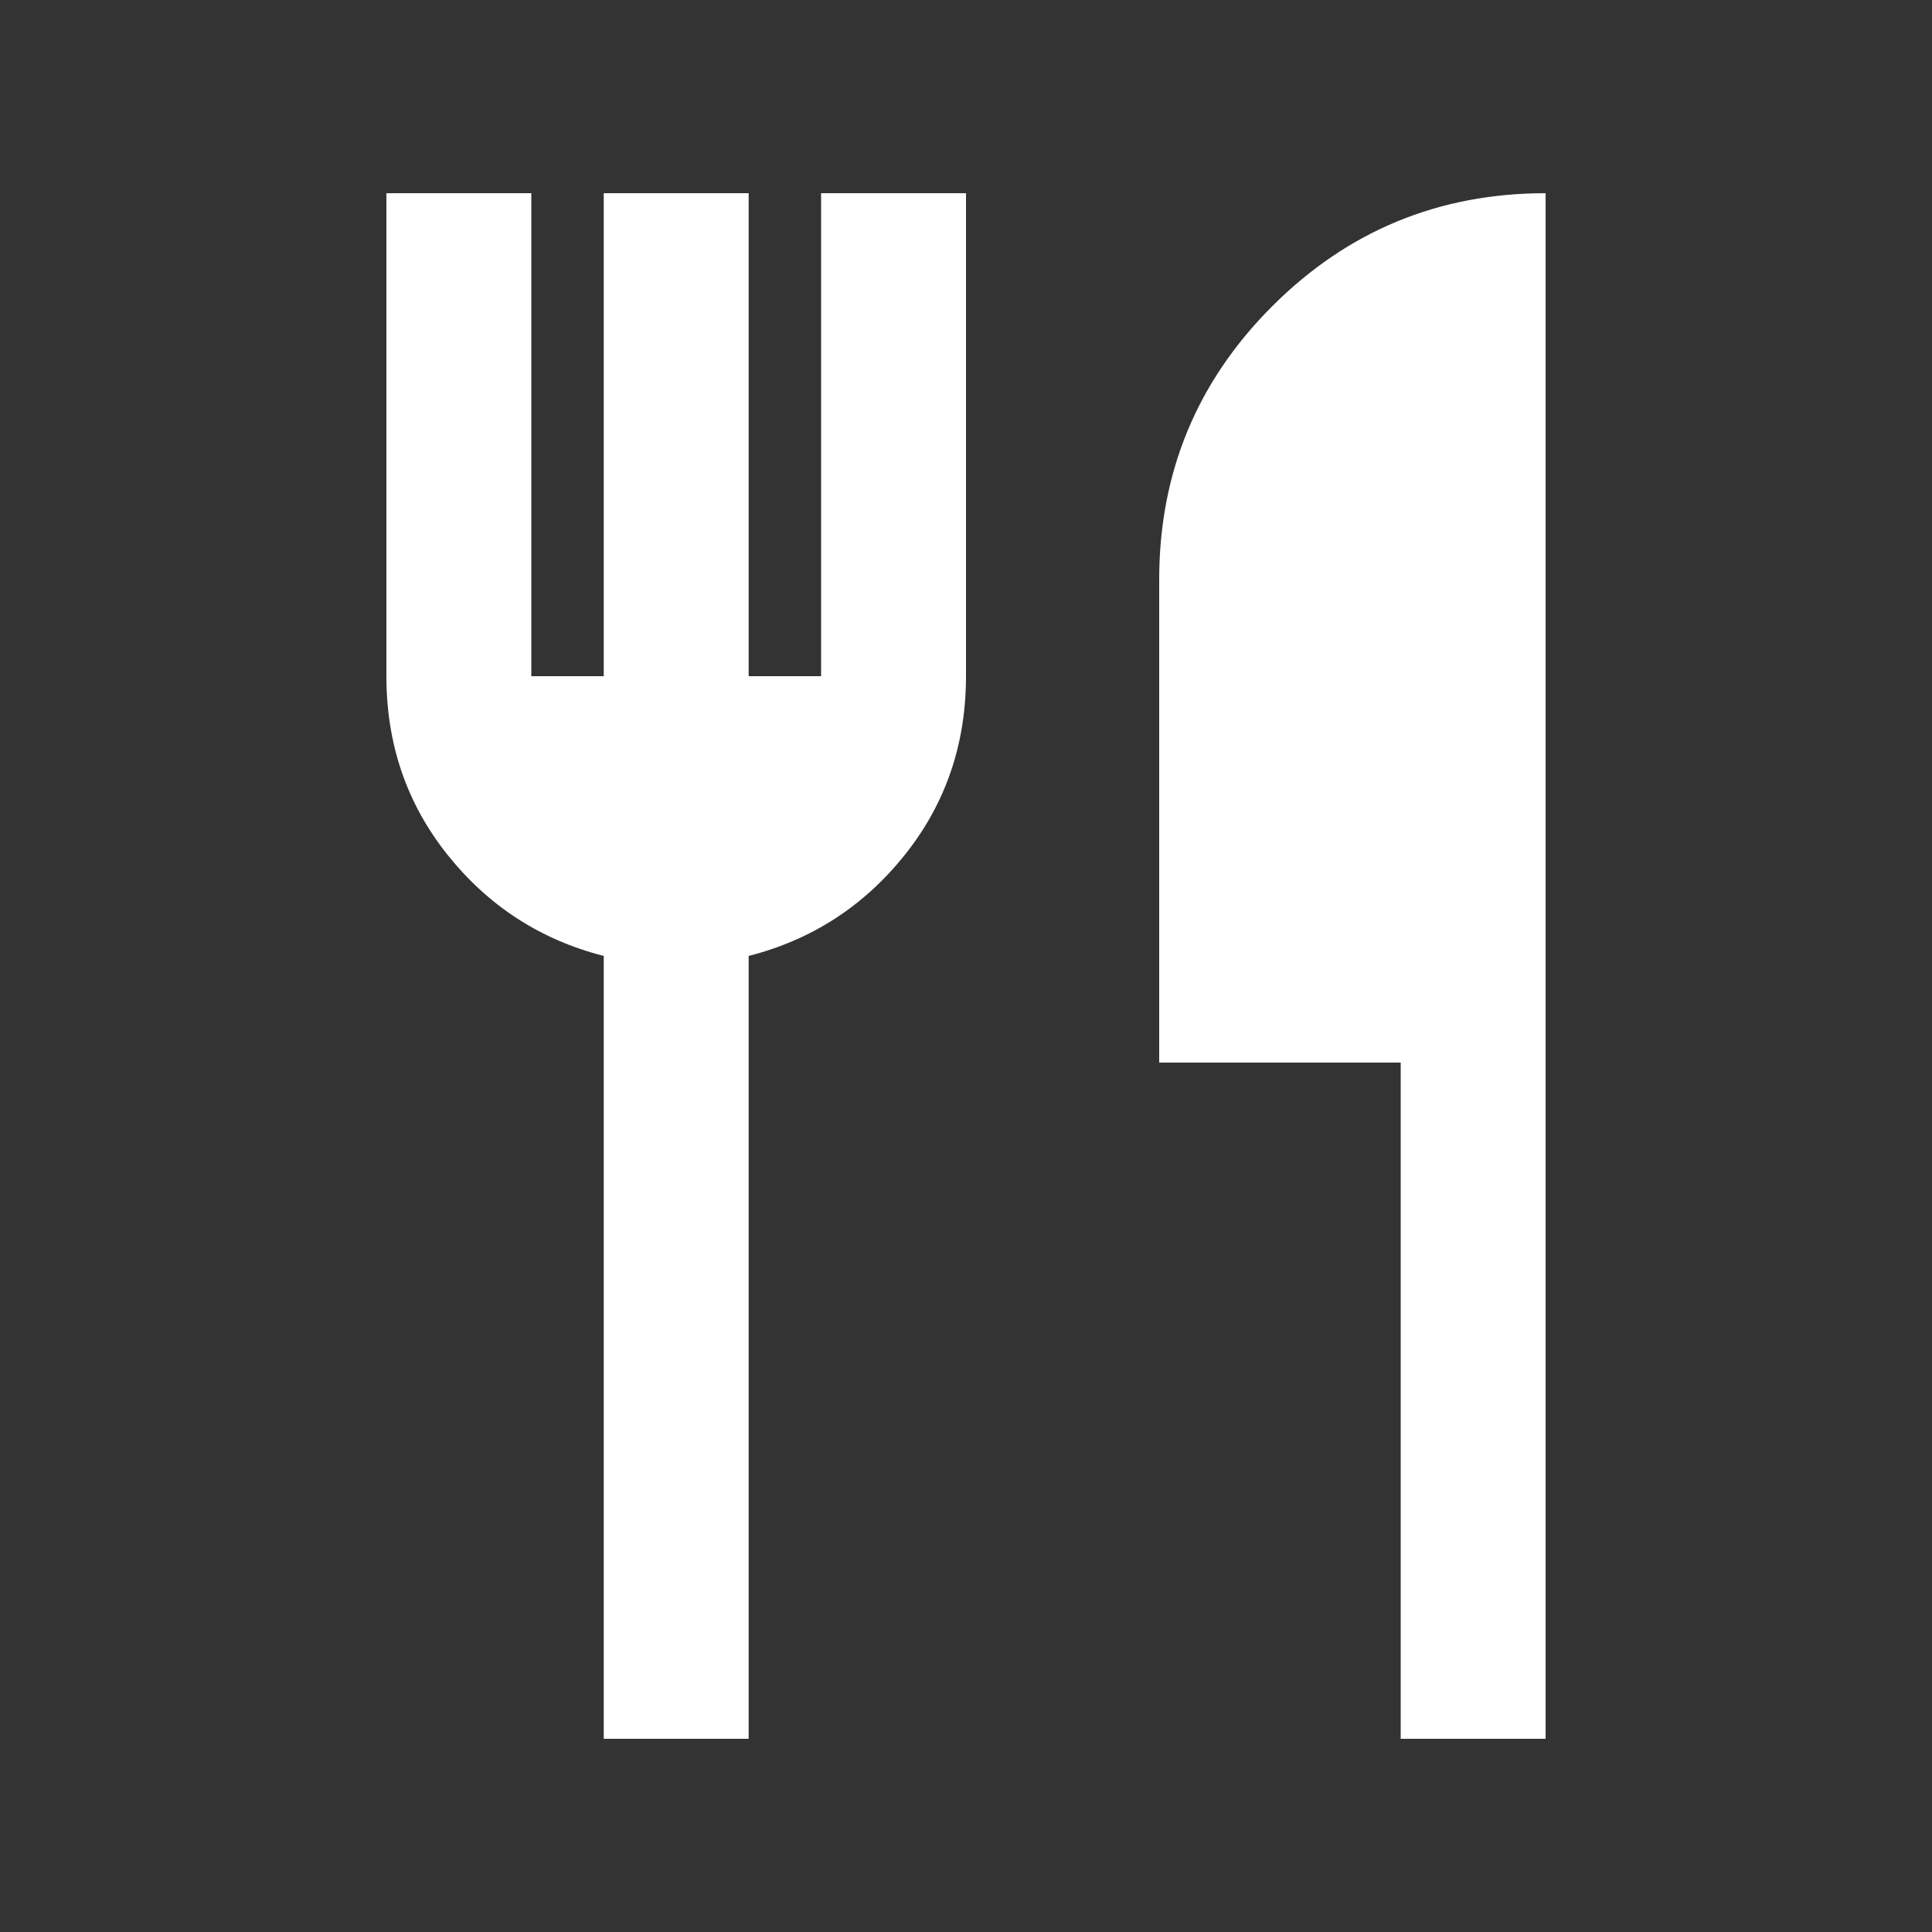 <svg xmlns="http://www.w3.org/2000/svg" height="20px" viewBox="0 -960 960 960" width="20px" fill="#fff"><rect x="0" y="-960" width="960" height="960" fill="#333333" stroke="none"/><path d="M300-96v-389q-47-12-77.5-50.1T192-624v-240h72v240h36v-240h72v240h36v-240h72v240q0 50.8-30.5 88.9Q419-497 372-485v389h-72Zm396 0v-336H576v-240q0-79.68 56.16-135.84T768-864v768h-72Z"/></svg>